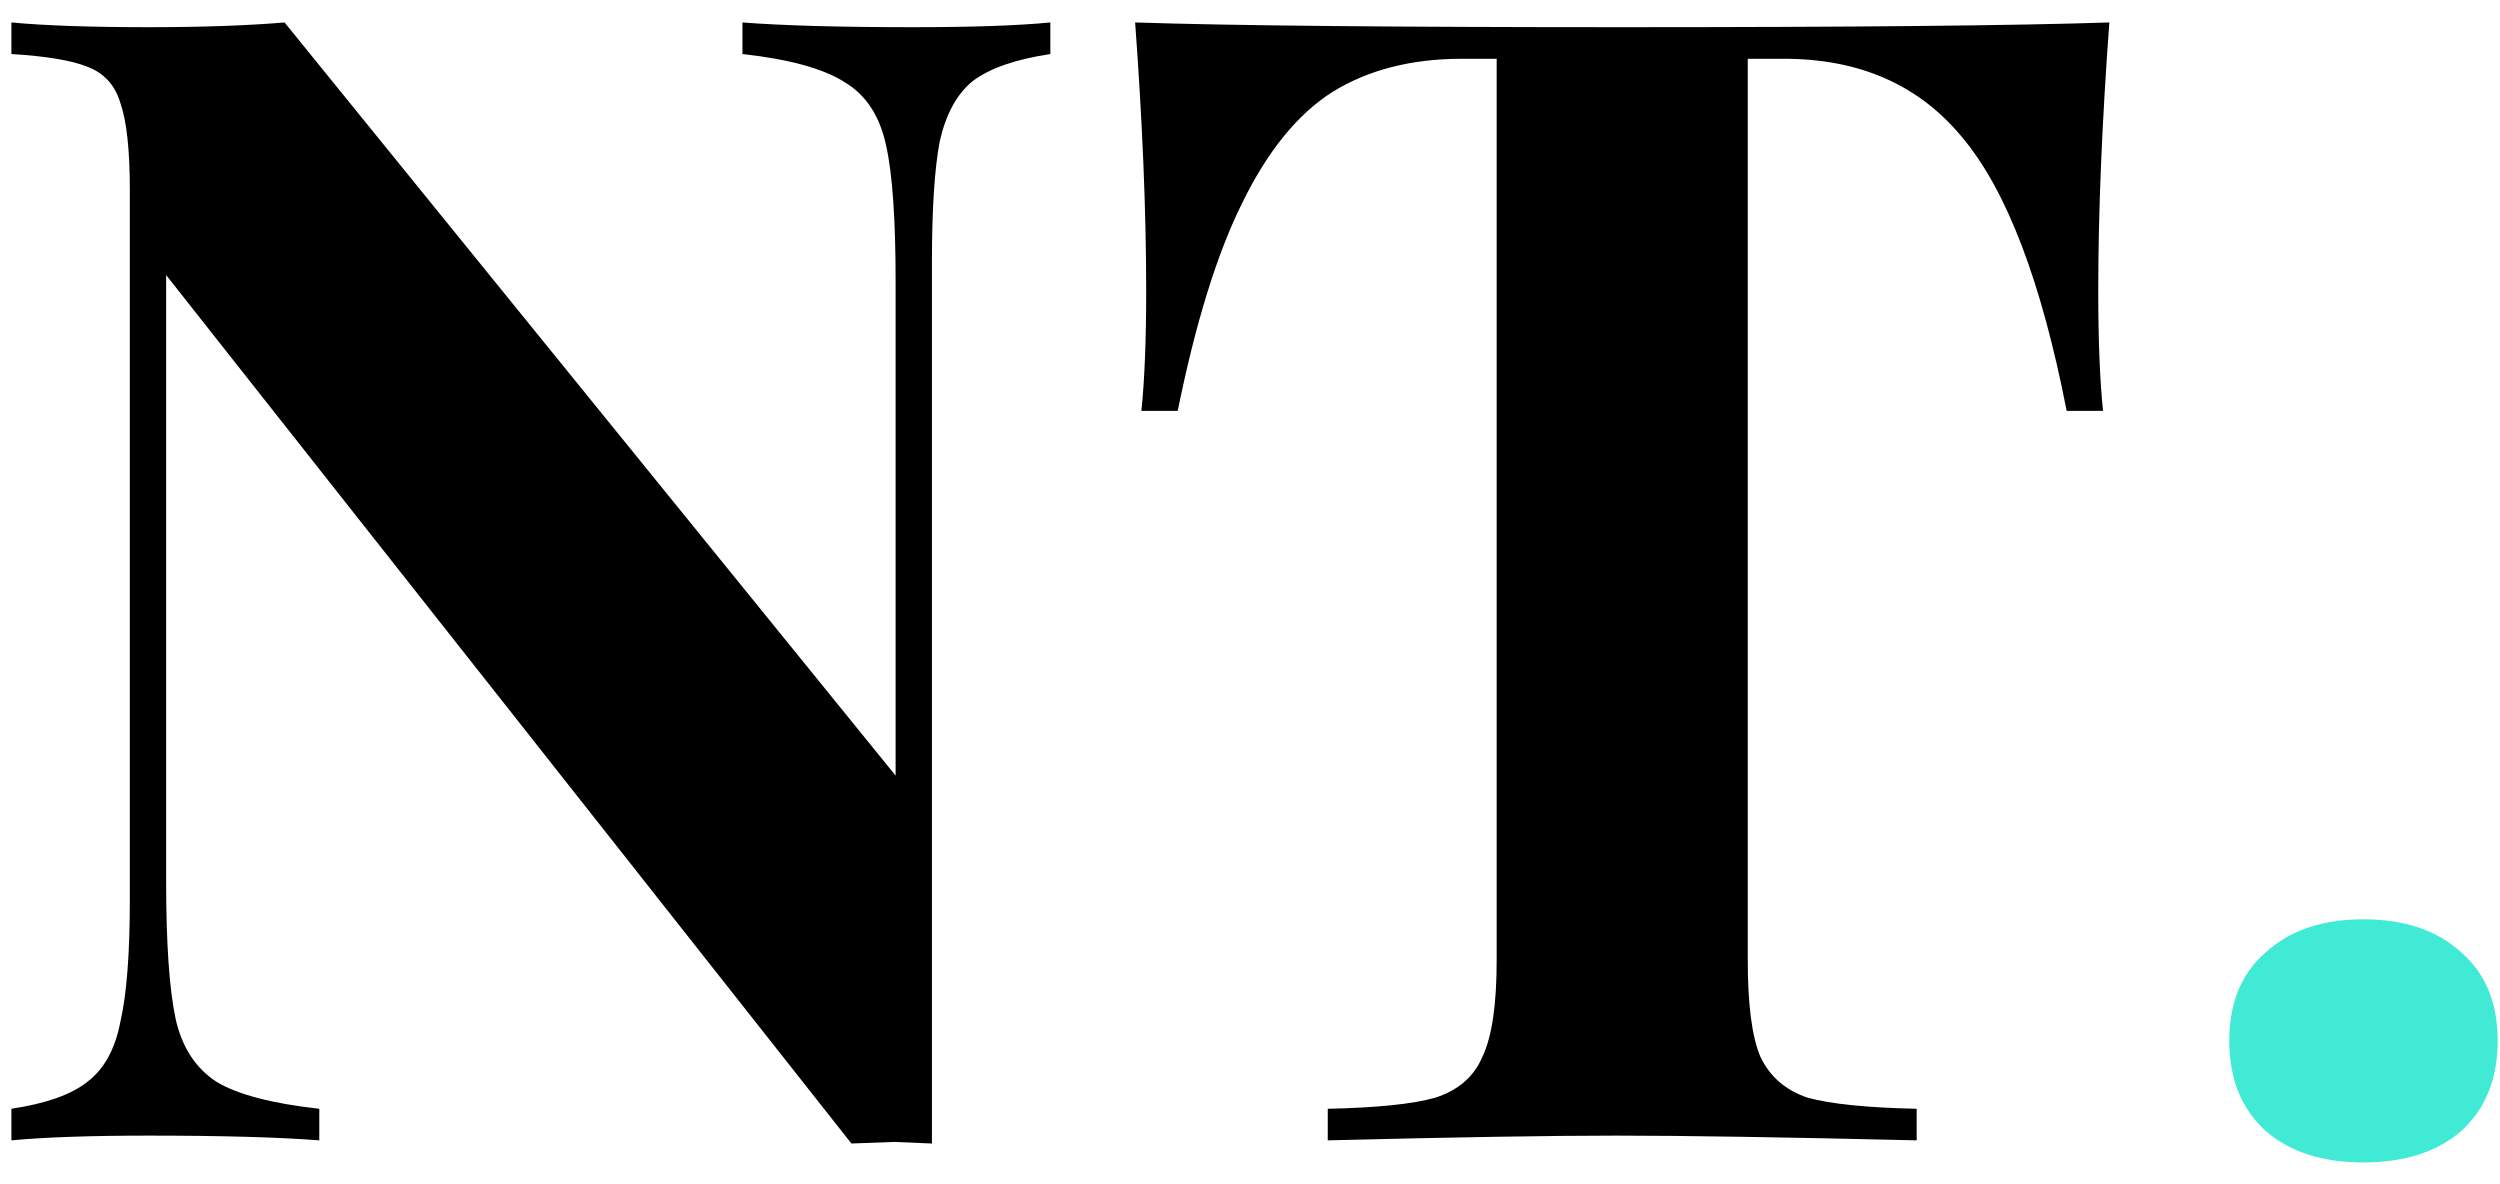 <svg width="57" height="27" viewBox="0 0 57 27" fill="none" xmlns="http://www.w3.org/2000/svg">
<path d="M23.948 1.232C23.156 1.352 22.568 1.556 22.184 1.844C21.824 2.132 21.572 2.588 21.428 3.212C21.308 3.836 21.248 4.76 21.248 5.984V26.072L20.384 26.036L19.412 26.072L3.788 6.272V20.096C3.788 21.512 3.86 22.556 4.004 23.228C4.148 23.876 4.46 24.356 4.94 24.668C5.42 24.956 6.2 25.16 7.28 25.28V26C6.344 25.928 5.048 25.892 3.392 25.892C2.072 25.892 1.028 25.928 0.26 26V25.28C1.052 25.16 1.628 24.956 1.988 24.668C2.372 24.38 2.624 23.924 2.744 23.3C2.888 22.676 2.96 21.752 2.96 20.528V4.328C2.96 3.416 2.888 2.756 2.744 2.348C2.624 1.94 2.372 1.664 1.988 1.52C1.628 1.376 1.052 1.28 0.26 1.232V0.512C1.028 0.584 2.072 0.62 3.392 0.62C4.592 0.62 5.624 0.584 6.488 0.512L20.42 17.684V6.416C20.42 5 20.348 3.968 20.204 3.32C20.06 2.648 19.748 2.168 19.268 1.88C18.788 1.568 18.008 1.352 16.928 1.232V0.512C17.864 0.584 19.16 0.62 20.816 0.62C22.16 0.62 23.204 0.584 23.948 0.512V1.232ZM48.093 0.512C47.925 2.792 47.84 4.832 47.84 6.632C47.84 7.76 47.877 8.672 47.949 9.368H47.12C46.544 6.416 45.752 4.34 44.745 3.14C43.761 1.94 42.404 1.34 40.676 1.34H39.849V21.896C39.849 22.904 39.944 23.636 40.136 24.092C40.352 24.548 40.712 24.86 41.217 25.028C41.745 25.172 42.572 25.256 43.7 25.28V26C40.676 25.928 38.397 25.892 36.861 25.892C35.349 25.892 33.153 25.928 30.273 26V25.28C31.401 25.256 32.217 25.172 32.721 25.028C33.248 24.86 33.608 24.548 33.8 24.092C34.017 23.636 34.124 22.904 34.124 21.896V1.34H33.333C32.181 1.34 31.197 1.592 30.381 2.096C29.588 2.6 28.904 3.44 28.328 4.616C27.753 5.768 27.261 7.352 26.852 9.368H26.024C26.096 8.672 26.133 7.76 26.133 6.632C26.133 4.832 26.049 2.792 25.881 0.512C28.064 0.584 31.773 0.62 37.005 0.62C42.236 0.62 45.932 0.584 48.093 0.512Z" fill="black"/>
<path d="M53.887 20.96C54.823 20.96 55.567 21.212 56.119 21.716C56.671 22.196 56.947 22.868 56.947 23.732C56.947 24.596 56.671 25.28 56.119 25.784C55.567 26.264 54.823 26.504 53.887 26.504C52.951 26.504 52.207 26.264 51.655 25.784C51.103 25.28 50.827 24.596 50.827 23.732C50.827 22.868 51.103 22.196 51.655 21.716C52.207 21.212 52.951 20.96 53.887 20.96Z" fill="#41EAD4"/>
</svg>
